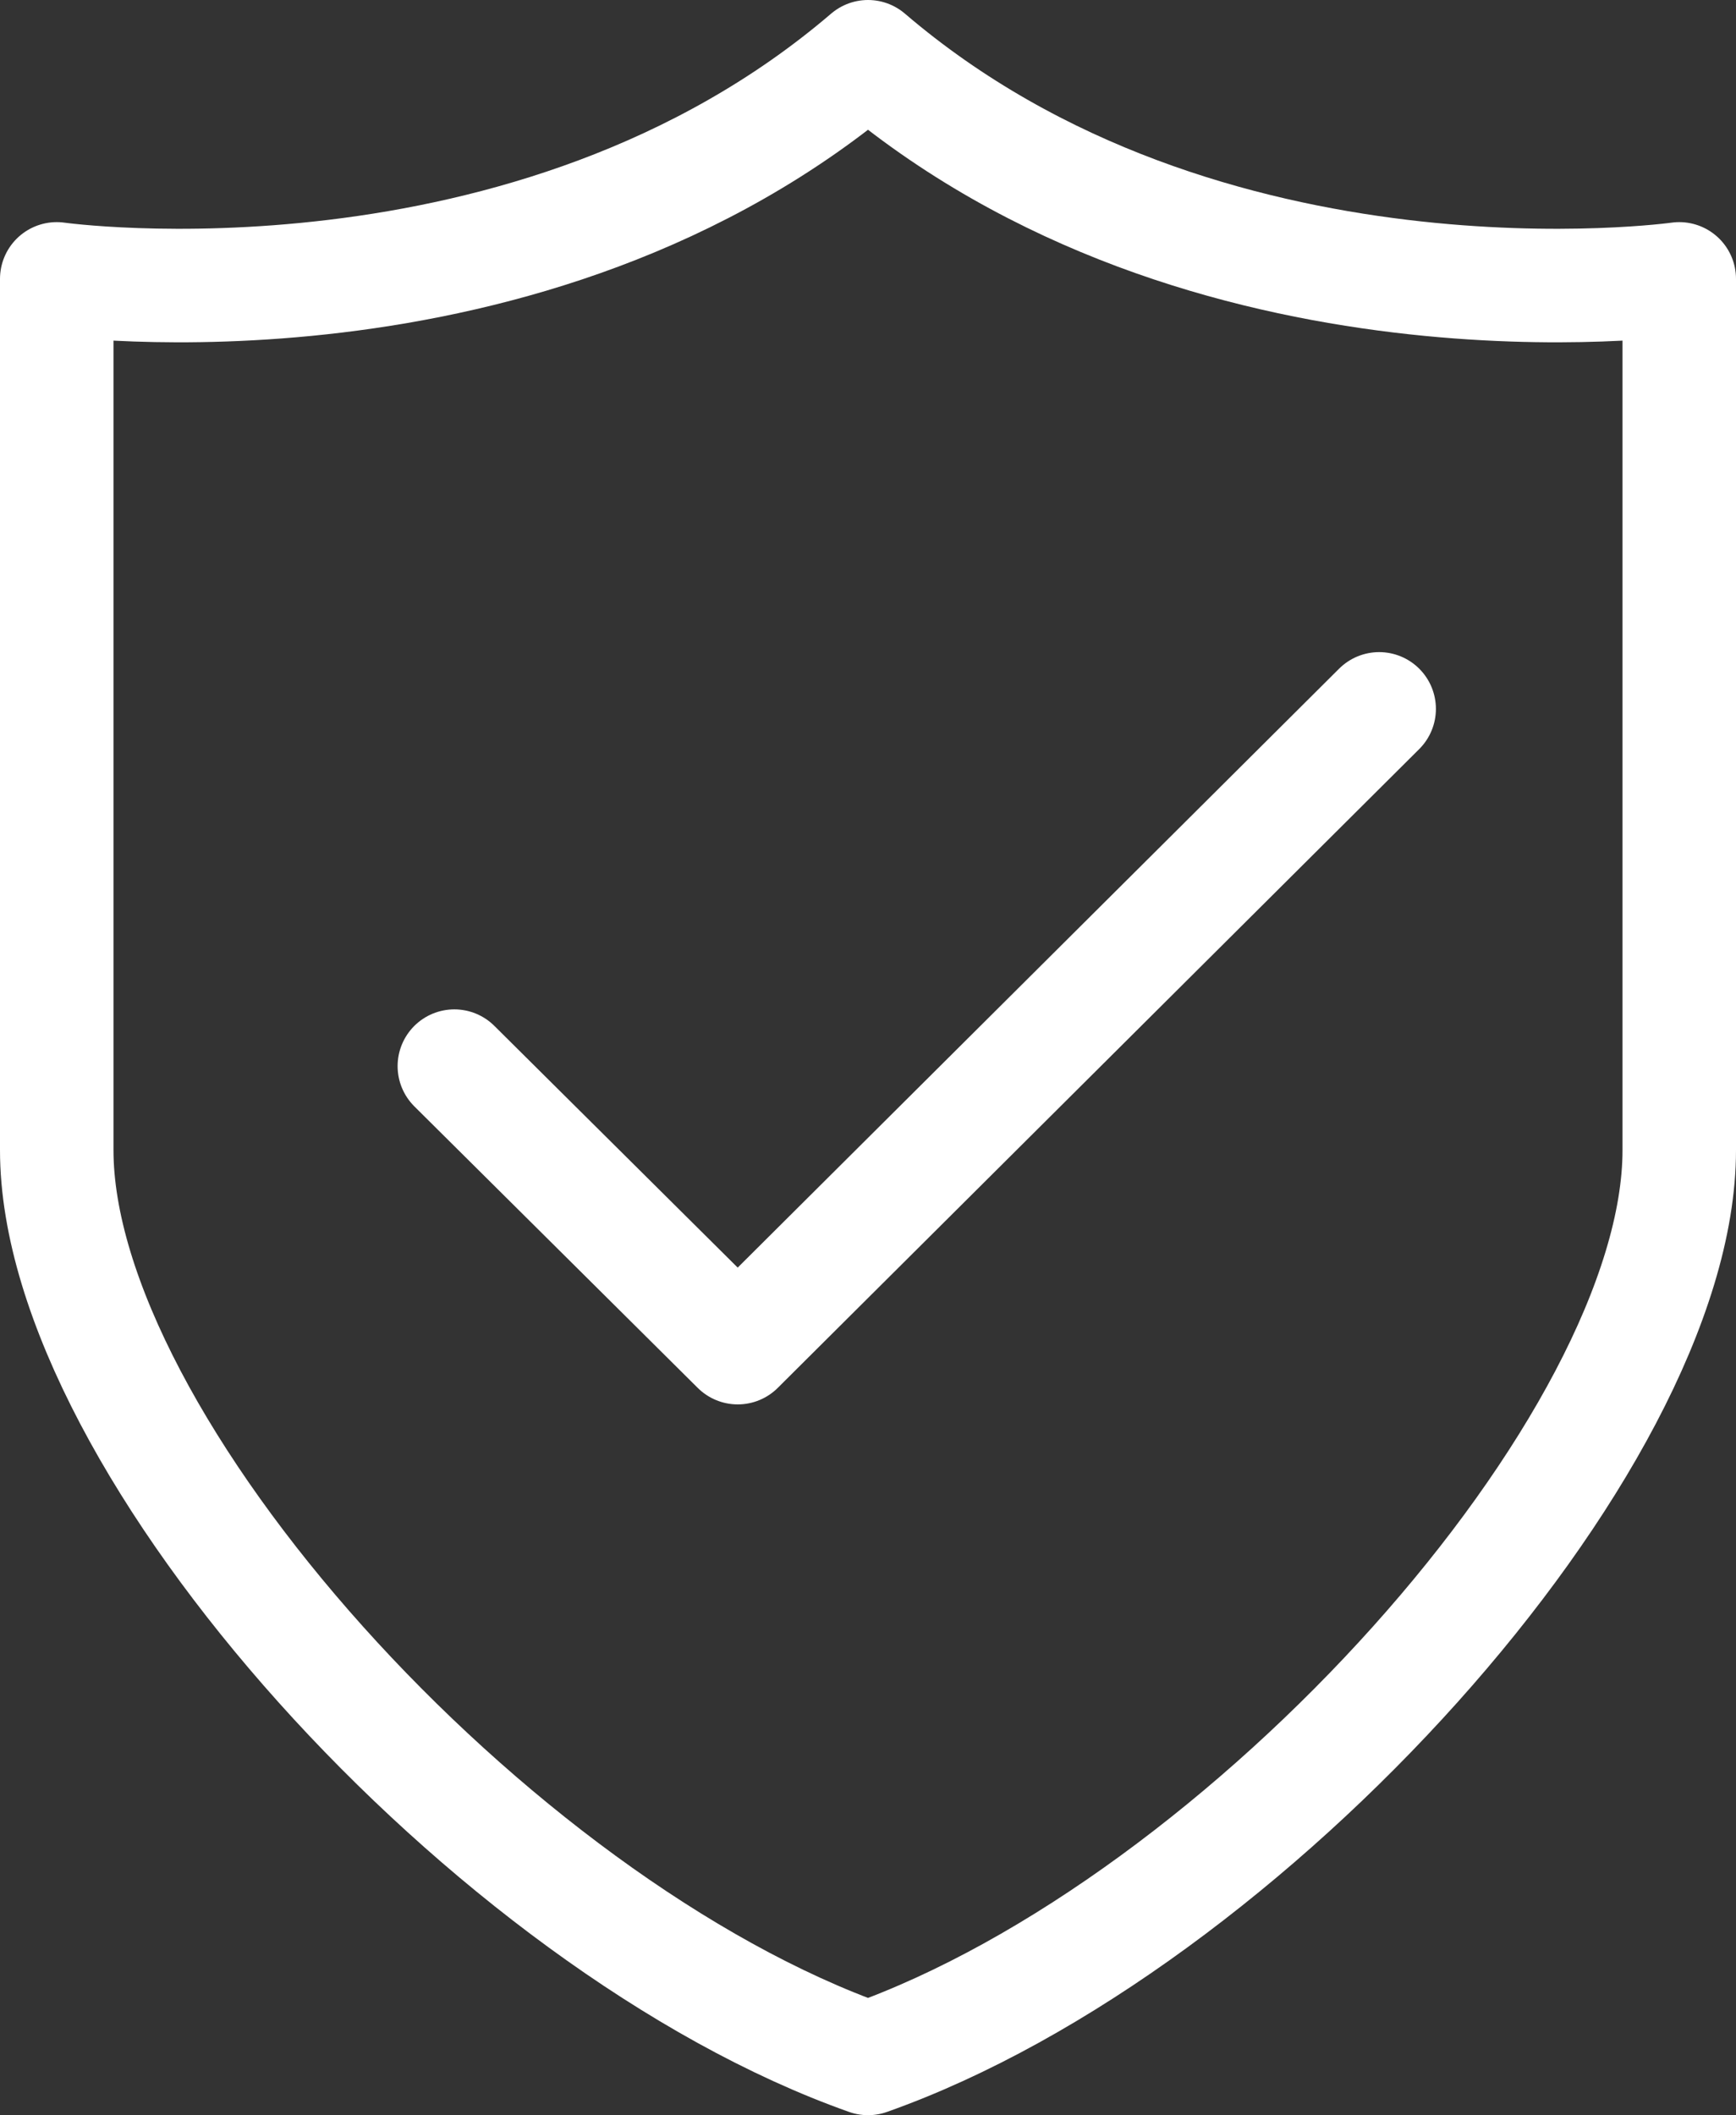 <svg xmlns="http://www.w3.org/2000/svg" width="38.243" height="46.584" viewBox="0 0 38.243 46.584">
  <rect x="0" y="0" width="38.243" height="46.584" fill="#333333" stroke="none"/>
  <g id="Gruppe_139" data-name="Gruppe 139" transform="translate(-572.353 -68.374)">
    <path id="Pfad_335" data-name="Pfad 335" d="M591.475,113.708c8.313-2.941,17.871-13.526,17.871-20.006V74.516s-10.435,1.47-17.871-4.892c-7.437,6.362-17.872,4.892-17.872,4.892V93.7C573.6,100.182,583.161,110.767,591.475,113.708Z" fill="none" stroke="#fff" stroke-linecap="round" stroke-linejoin="round" stroke-width="2.5"/>
    <path id="Pfad_336" data-name="Pfad 336" d="M582.362,91.854l6.243,6.2,14.13-14.068" fill="none" stroke="#fff" stroke-linecap="round" stroke-linejoin="round" stroke-width="2.5"/>
  </g>
</svg>
